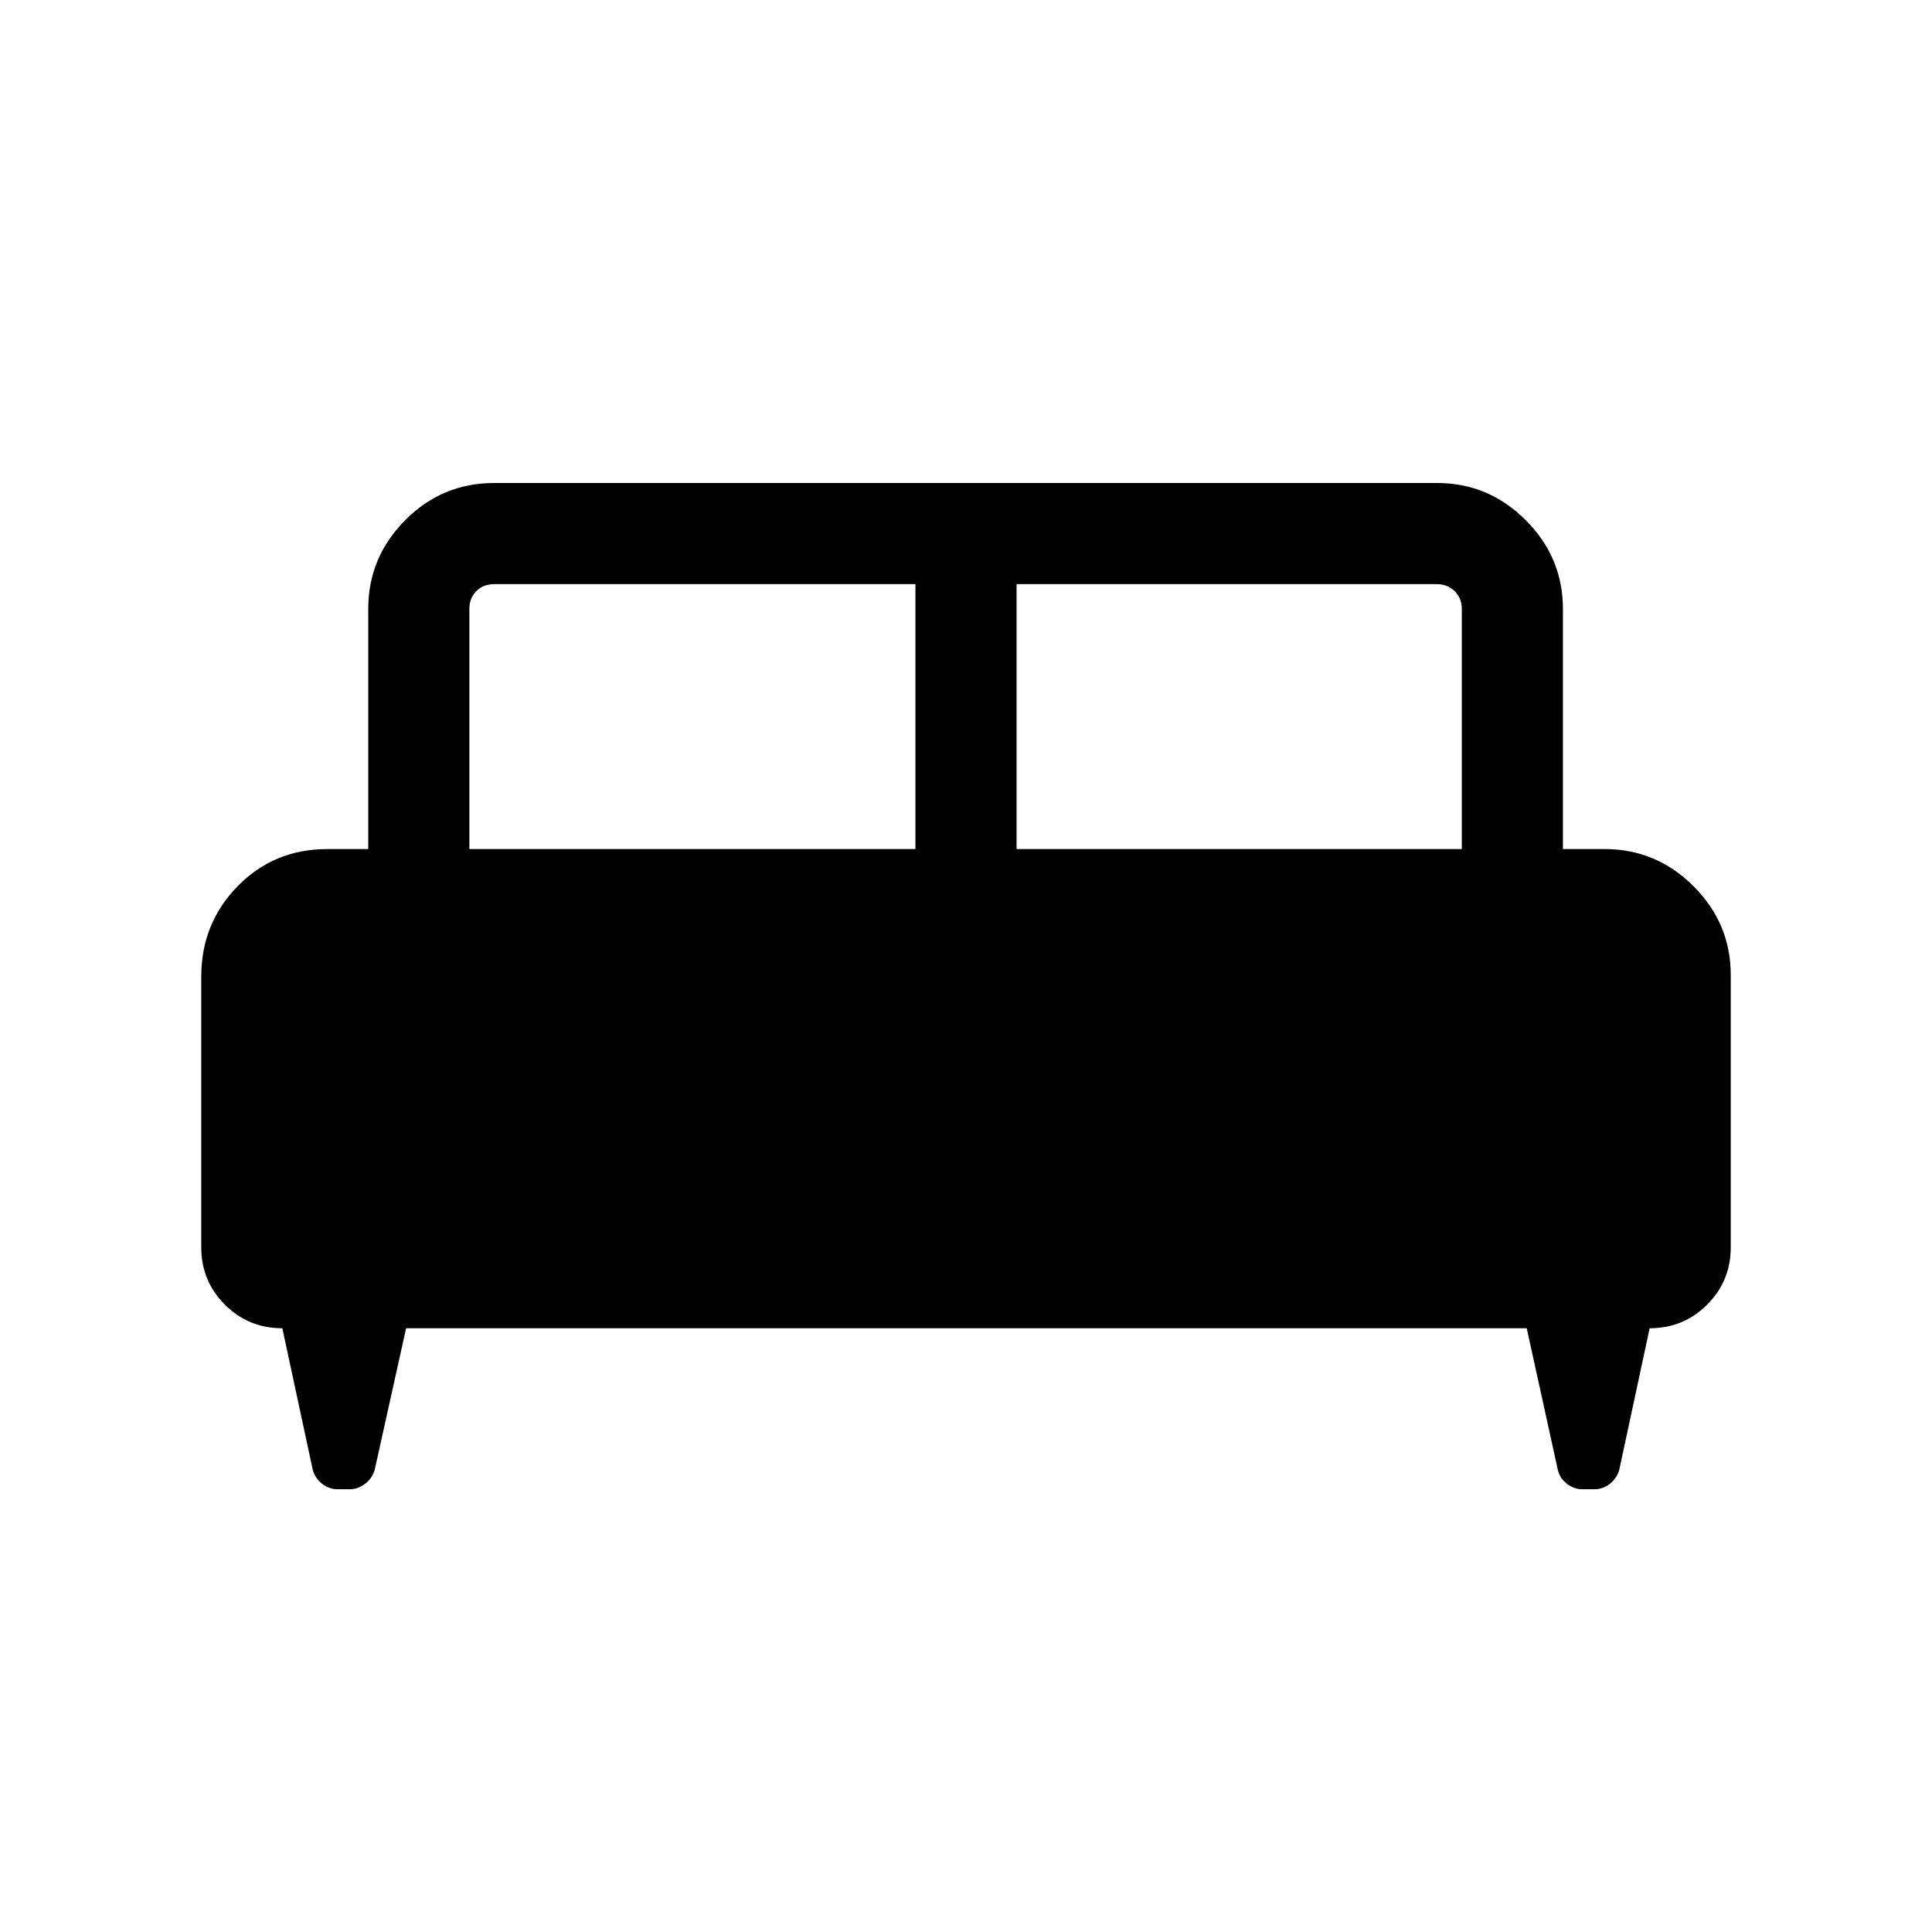 <svg xmlns="http://www.w3.org/2000/svg" height="40" viewBox="0 -960 960 960" width="40"><path d="M100-474.67q0-26.49 18.06-44.96 18.06-18.47 44.5-18.47h20.42v-119.33q0-25.61 18.35-44.09Q219.67-720 245.54-720h468.51q25.61 0 44.09 18.48 18.47 18.48 18.47 44.09v119.33h20.83q25.6 0 44.08 18.48Q860-501.15 860-475.54v135.33q0 16.75-11.73 28.48T819.7-300l-15.11 70.38q-1.28 4.32-4.72 6.97-3.45 2.65-7.54 2.65h-6.25q-3.83 0-7.41-2.65-3.57-2.65-4.59-6.97L758.62-300H201.79l-15.61 70.38q-1.28 4.32-4.85 6.97-3.58 2.65-7.41 2.65h-6.25q-4.09 0-7.54-2.65-3.44-2.65-4.72-6.97L140.3-300q-16.84 0-28.57-11.73T100-340.21v-134.46Zm405.13-63.43h221.23v-119.33q0-5.39-3.59-8.85t-8.72-3.46H505.13v131.64Zm-271.9 0h221.64v-131.64H245.54q-5.39 0-8.85 3.46t-3.46 8.85v119.33Z"/></svg>